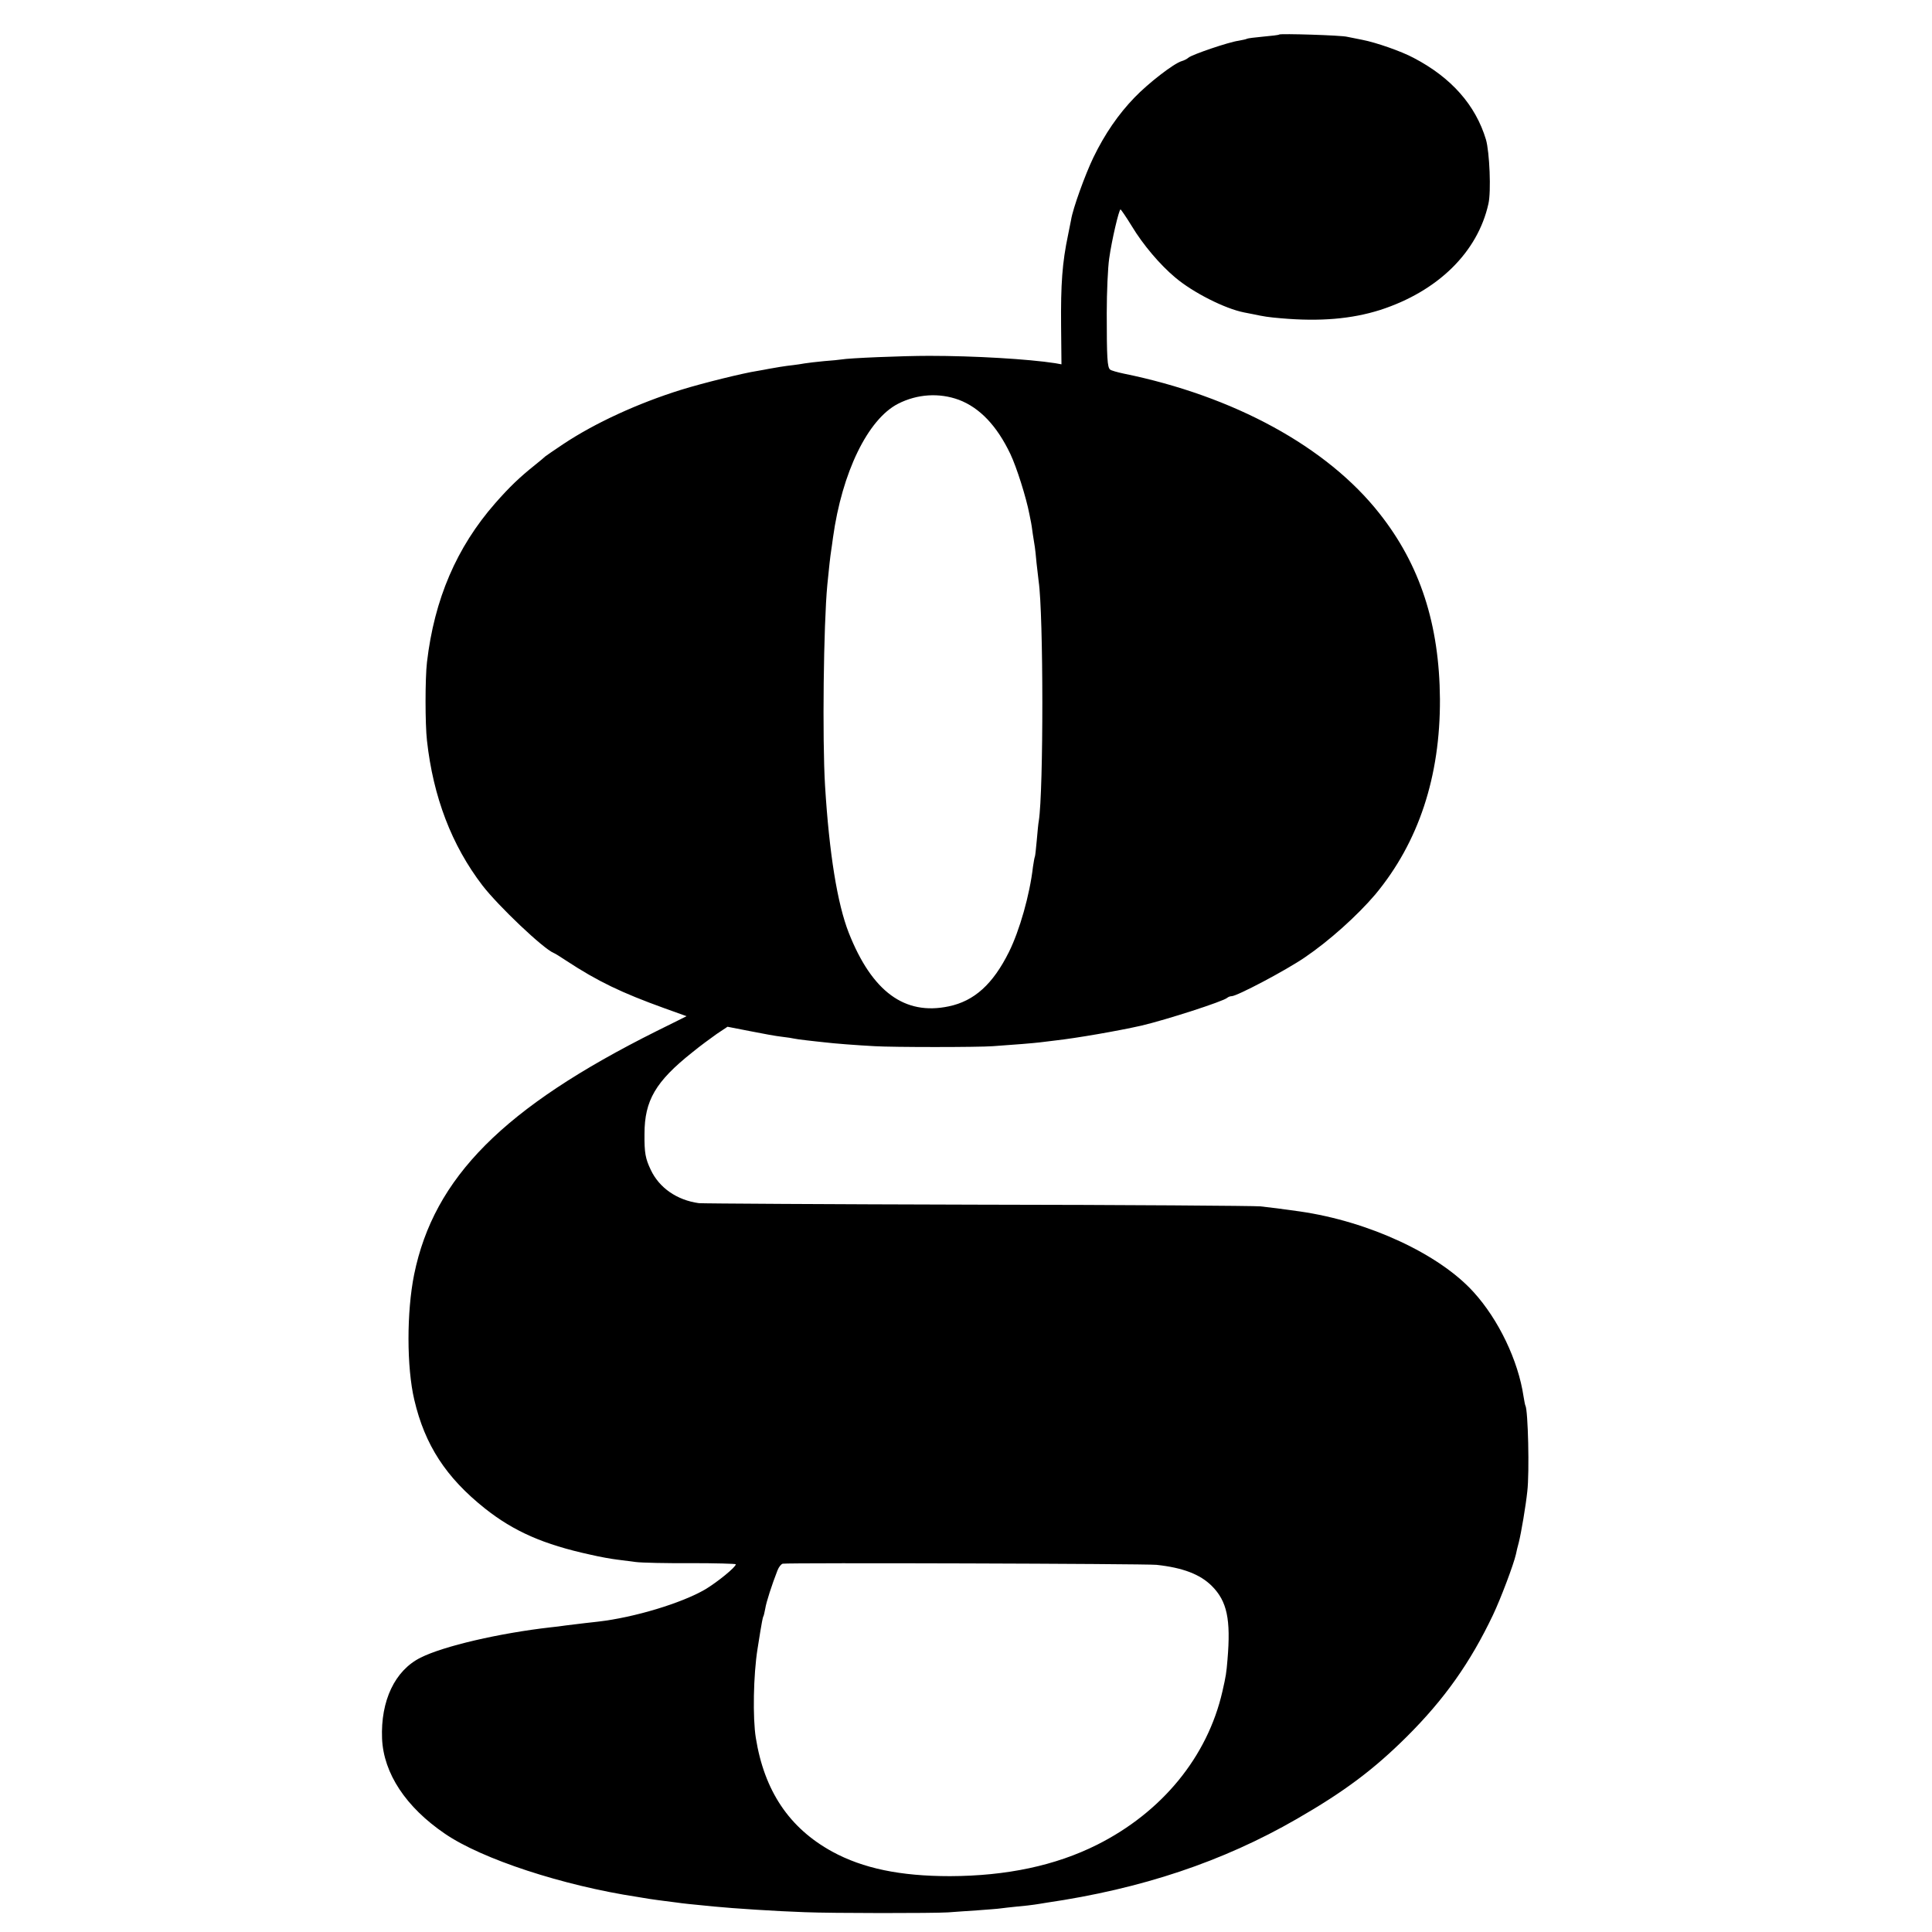 <?xml version="1.0" standalone="no"?>
<!DOCTYPE svg PUBLIC "-//W3C//DTD SVG 20010904//EN"
 "http://www.w3.org/TR/2001/REC-SVG-20010904/DTD/svg10.dtd">
<svg version="1.0" xmlns="http://www.w3.org/2000/svg"
 width="1024pt" height="1024pt" viewBox="0 0 1024 1024"
 preserveAspectRatio="xMidYMid meet">
<g transform="translate(0,1024) scale(0.1,-0.1)"
fill="#000000" stroke="none">
<path d="M6780 10057 c-3 -3 -41 -7 -84 -11 -44 -4 -82 -9 -86 -11 -4 -3 -25
-7 -46 -11 -52 -7 -245 -73 -264 -89 -8 -7 -25 -16 -37 -19 -43 -13 -178 -118
-250 -193 -85 -88 -157 -192 -218 -318 -43 -89 -109 -271 -118 -330 -3 -16
-10 -52 -16 -80 -31 -147 -39 -261 -37 -483 l2 -203 -33 6 c-142 22 -429 39
-668 39 -144 0 -427 -12 -464 -19 -11 -2 -53 -6 -93 -9 -40 -4 -86 -9 -103
-12 -16 -3 -43 -7 -60 -9 -40 -4 -105 -15 -131 -20 -12 -3 -39 -7 -60 -11 -73
-11 -288 -64 -404 -100 -228 -71 -457 -176 -625 -288 -49 -33 -92 -62 -95 -65
-3 -3 -27 -24 -55 -46 -80 -64 -133 -114 -211 -203 -204 -233 -322 -508 -361
-842 -10 -86 -10 -327 0 -415 33 -299 131 -555 294 -768 84 -109 323 -336 378
-358 6 -2 35 -20 65 -40 169 -111 295 -171 522 -253 l117 -42 -42 -21 c-23
-11 -76 -38 -117 -58 -811 -405 -1180 -776 -1285 -1290 -40 -198 -40 -492 1
-665 56 -239 168 -411 374 -575 154 -122 311 -191 559 -245 51 -12 114 -23
140 -26 25 -3 71 -9 101 -13 30 -4 162 -7 292 -6 131 0 238 -3 238 -6 0 -15
-97 -94 -162 -133 -125 -73 -376 -149 -568 -171 -54 -6 -81 -9 -170 -20 -25
-4 -61 -8 -80 -10 -274 -31 -570 -100 -691 -161 -136 -68 -212 -228 -204 -429
8 -184 126 -363 333 -504 195 -134 625 -275 1020 -335 15 -3 45 -7 67 -11 22
-3 55 -8 73 -10 18 -2 49 -6 70 -9 34 -5 64 -8 197 -21 101 -10 331 -25 480
-30 149 -6 679 -6 760 -1 33 3 104 7 158 11 54 4 108 8 120 10 12 2 52 6 89
10 37 3 77 8 90 10 13 2 41 6 63 10 507 74 936 218 1328 444 252 145 408 262
583 436 200 199 337 393 457 645 41 86 110 269 122 323 2 12 9 40 15 62 13 52
37 194 45 270 12 101 4 432 -10 455 -2 3 -6 25 -10 49 -28 189 -132 407 -265
553 -182 201 -554 374 -920 427 -106 15 -147 20 -210 27 -30 3 -705 8 -1500 9
-795 2 -1459 6 -1476 8 -116 16 -210 81 -255 177 -28 59 -34 89 -33 190 0 177
59 278 253 432 40 33 99 76 130 98 l57 38 118 -23 c65 -13 141 -27 170 -30 28
-3 58 -8 66 -10 8 -2 38 -6 65 -9 28 -3 68 -8 90 -10 57 -7 177 -16 270 -21
98 -6 548 -6 628 0 117 8 213 16 247 20 19 2 56 7 82 10 116 13 334 51 458 79
132 31 435 129 454 147 6 5 16 9 24 9 28 0 286 136 387 205 130 88 280 223
375 335 229 276 344 624 342 1035 -3 396 -105 711 -321 984 -278 353 -771 622
-1356 741 -33 7 -65 16 -71 21 -15 12 -18 61 -18 299 0 113 6 243 13 290 14
100 52 260 60 260 3 -1 30 -40 60 -89 59 -98 149 -204 229 -271 94 -80 264
-166 366 -186 11 -2 32 -6 46 -9 62 -13 80 -16 150 -22 206 -18 373 -4 525 44
306 99 517 306 574 563 15 65 6 274 -13 340 -55 183 -184 329 -383 433 -65 35
-200 82 -273 96 -30 6 -66 13 -80 16 -29 8 -354 18 -360 12z m-1698 -1936
c111 -42 202 -138 273 -287 33 -69 84 -230 101 -319 4 -22 8 -42 9 -45 1 -3 5
-30 9 -60 5 -30 10 -62 11 -70 1 -8 6 -46 9 -85 4 -38 9 -81 11 -95 26 -175
26 -1113 1 -1270 -3 -14 -7 -61 -11 -105 -4 -44 -8 -82 -10 -86 -2 -3 -6 -27
-10 -53 -17 -149 -71 -338 -127 -451 -85 -171 -184 -261 -320 -289 -233 -49
-406 78 -529 389 -61 155 -104 422 -126 780 -15 248 -8 855 12 1065 8 83 16
155 20 179 2 14 7 46 10 71 48 347 185 628 345 710 102 52 218 59 322 21z
m1048 -6175 c139 -15 231 -50 293 -112 81 -81 101 -177 83 -390 -6 -72 -8 -86
-27 -169 -79 -346 -320 -640 -665 -813 -220 -110 -478 -165 -779 -166 -263 0
-461 41 -624 130 -228 125 -360 322 -405 603 -17 105 -13 334 9 471 2 14 9 56
15 94 6 38 13 73 15 77 3 3 7 23 11 43 5 34 36 129 65 203 7 18 20 34 28 35
32 6 1920 0 1981 -6z"/>
</g>
</svg>
